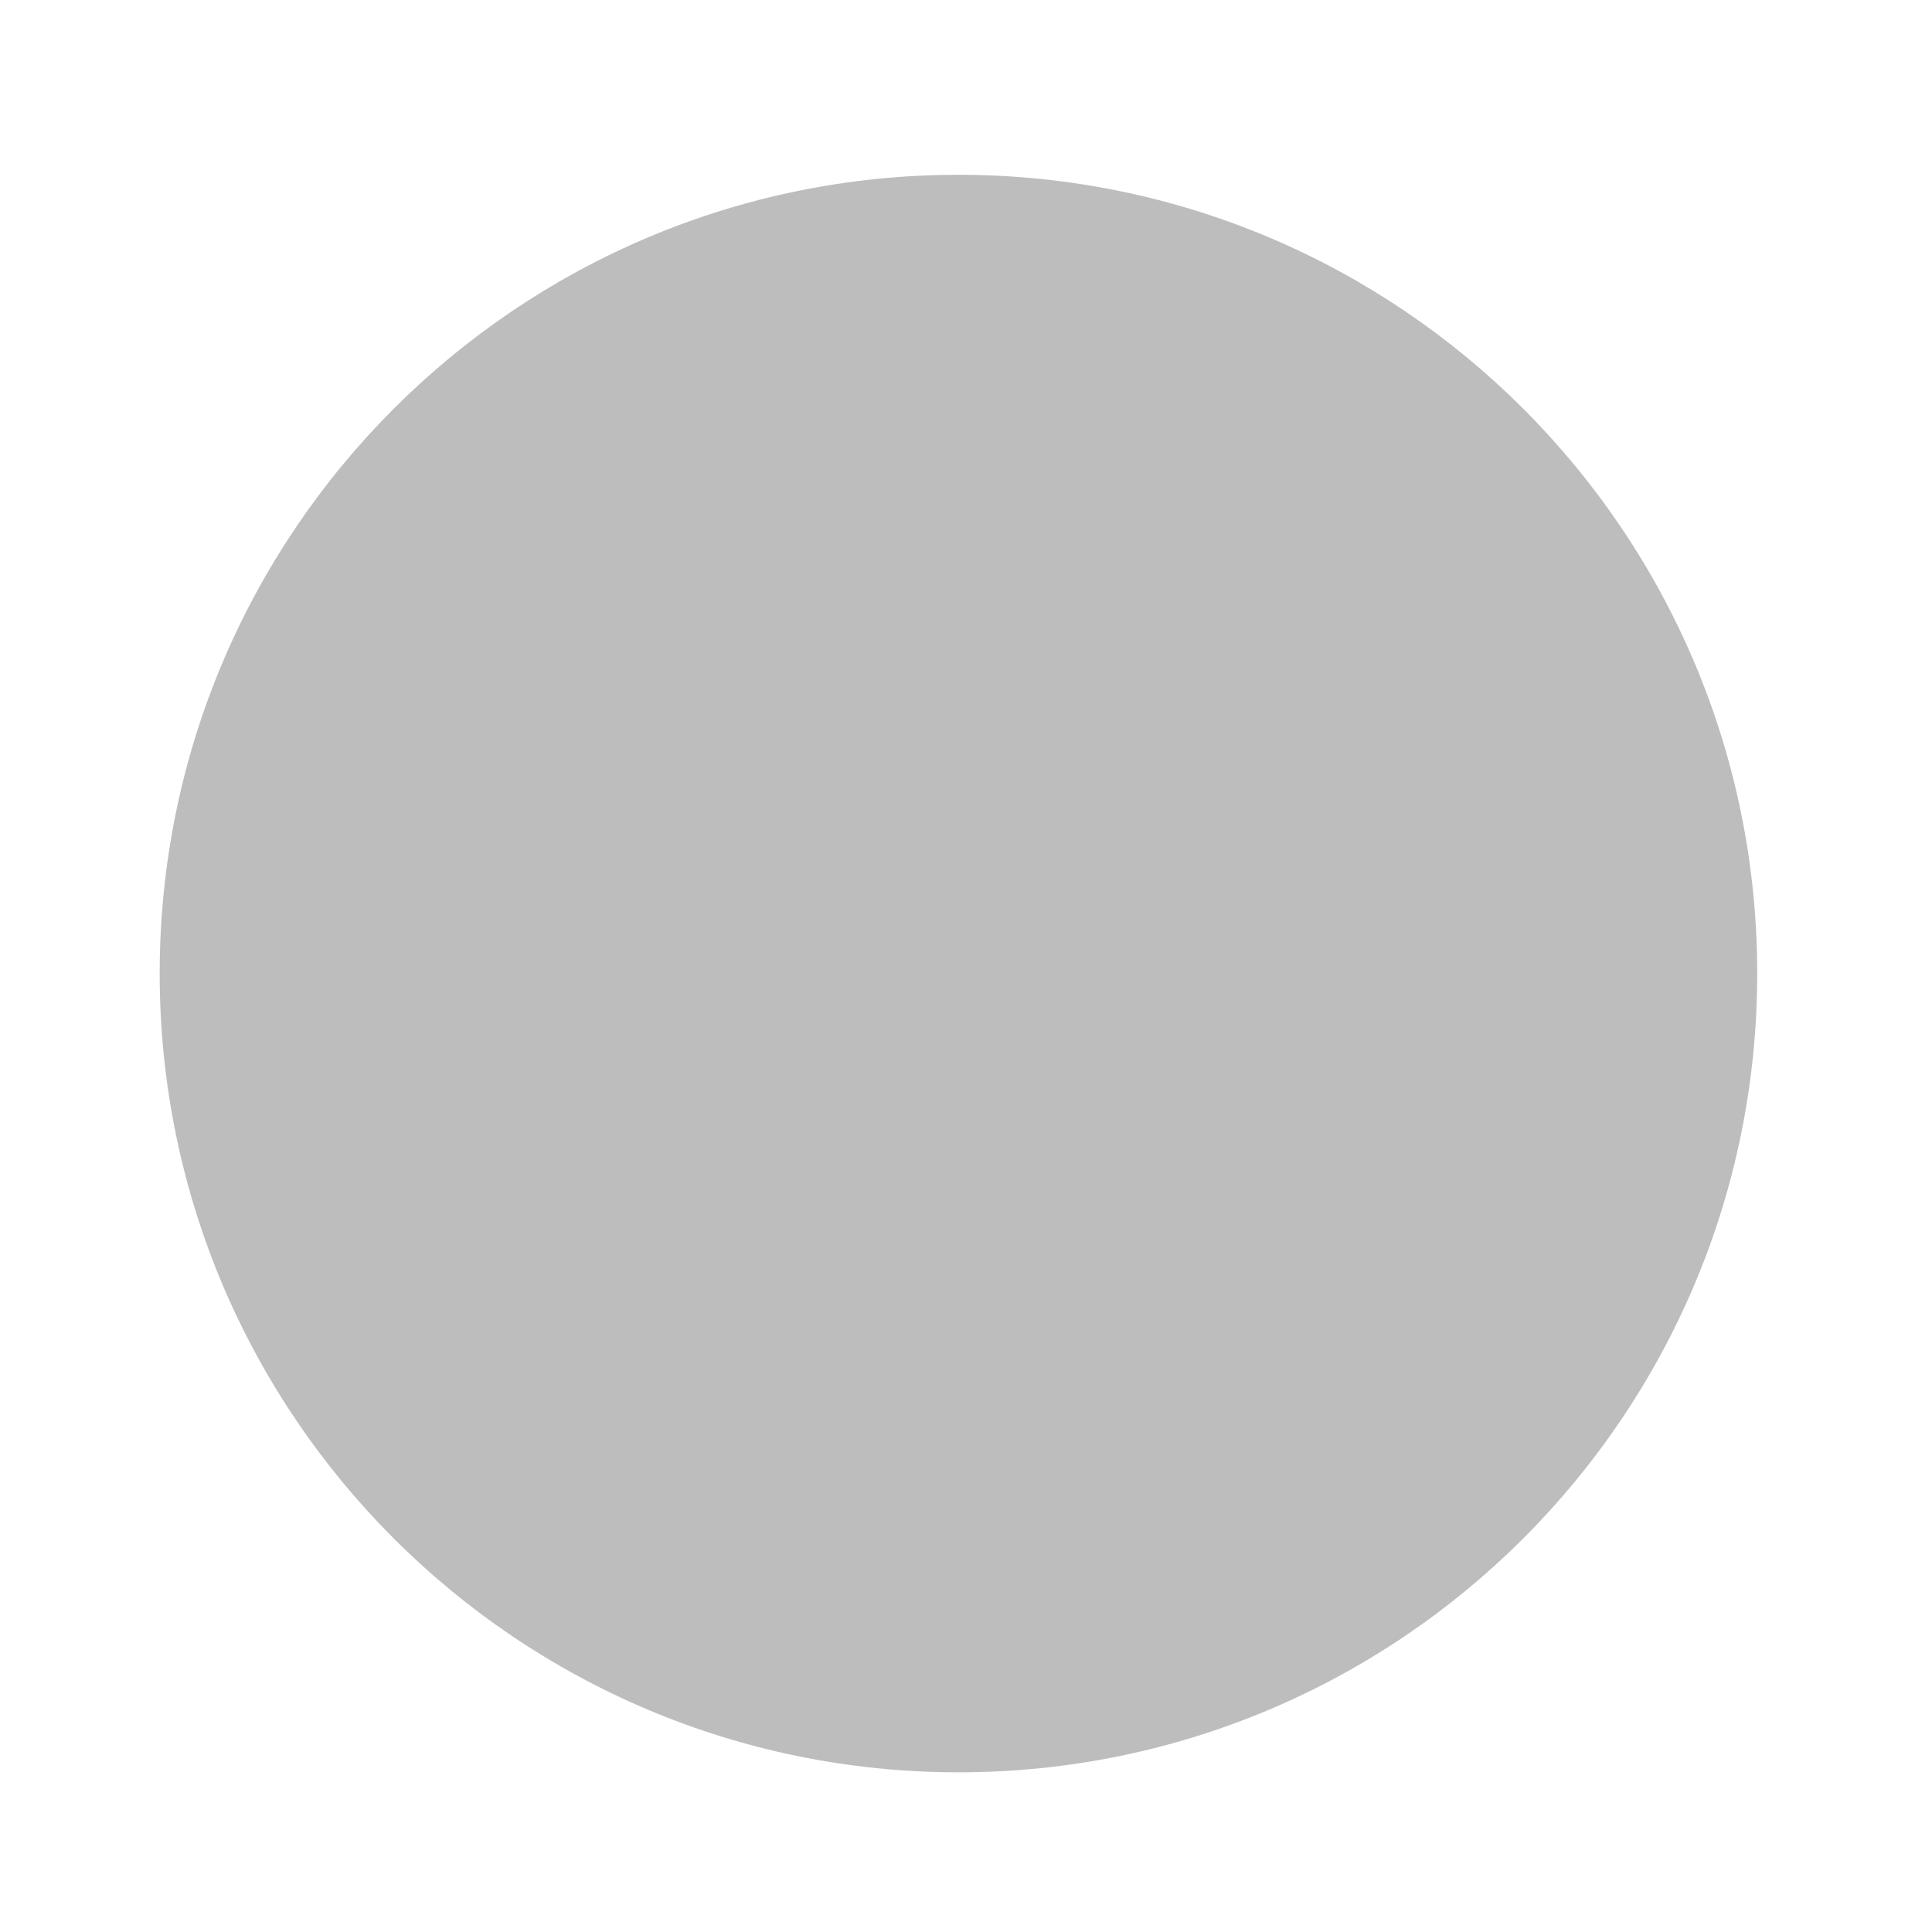 <?xml version="1.0" encoding="UTF-8"?>
<svg xmlns="http://www.w3.org/2000/svg" xmlns:xlink="http://www.w3.org/1999/xlink" width="32pt" height="32pt" viewBox="0 0 32 32" version="1.1">
<g id="surface1">
<path style=" stroke:none;fill-rule:nonzero;fill:rgb(74.118%,74.118%,74.118%);fill-opacity:1;" d="M 15.875 2.895 C 23.184 2.895 29.105 8.82 29.105 16.125 C 29.105 23.434 23.184 29.355 15.875 29.355 C 8.57 29.355 2.645 23.434 2.645 16.125 C 2.645 8.82 8.57 2.895 15.875 2.895 Z M 15.875 2.895 "/>
</g>
</svg>

